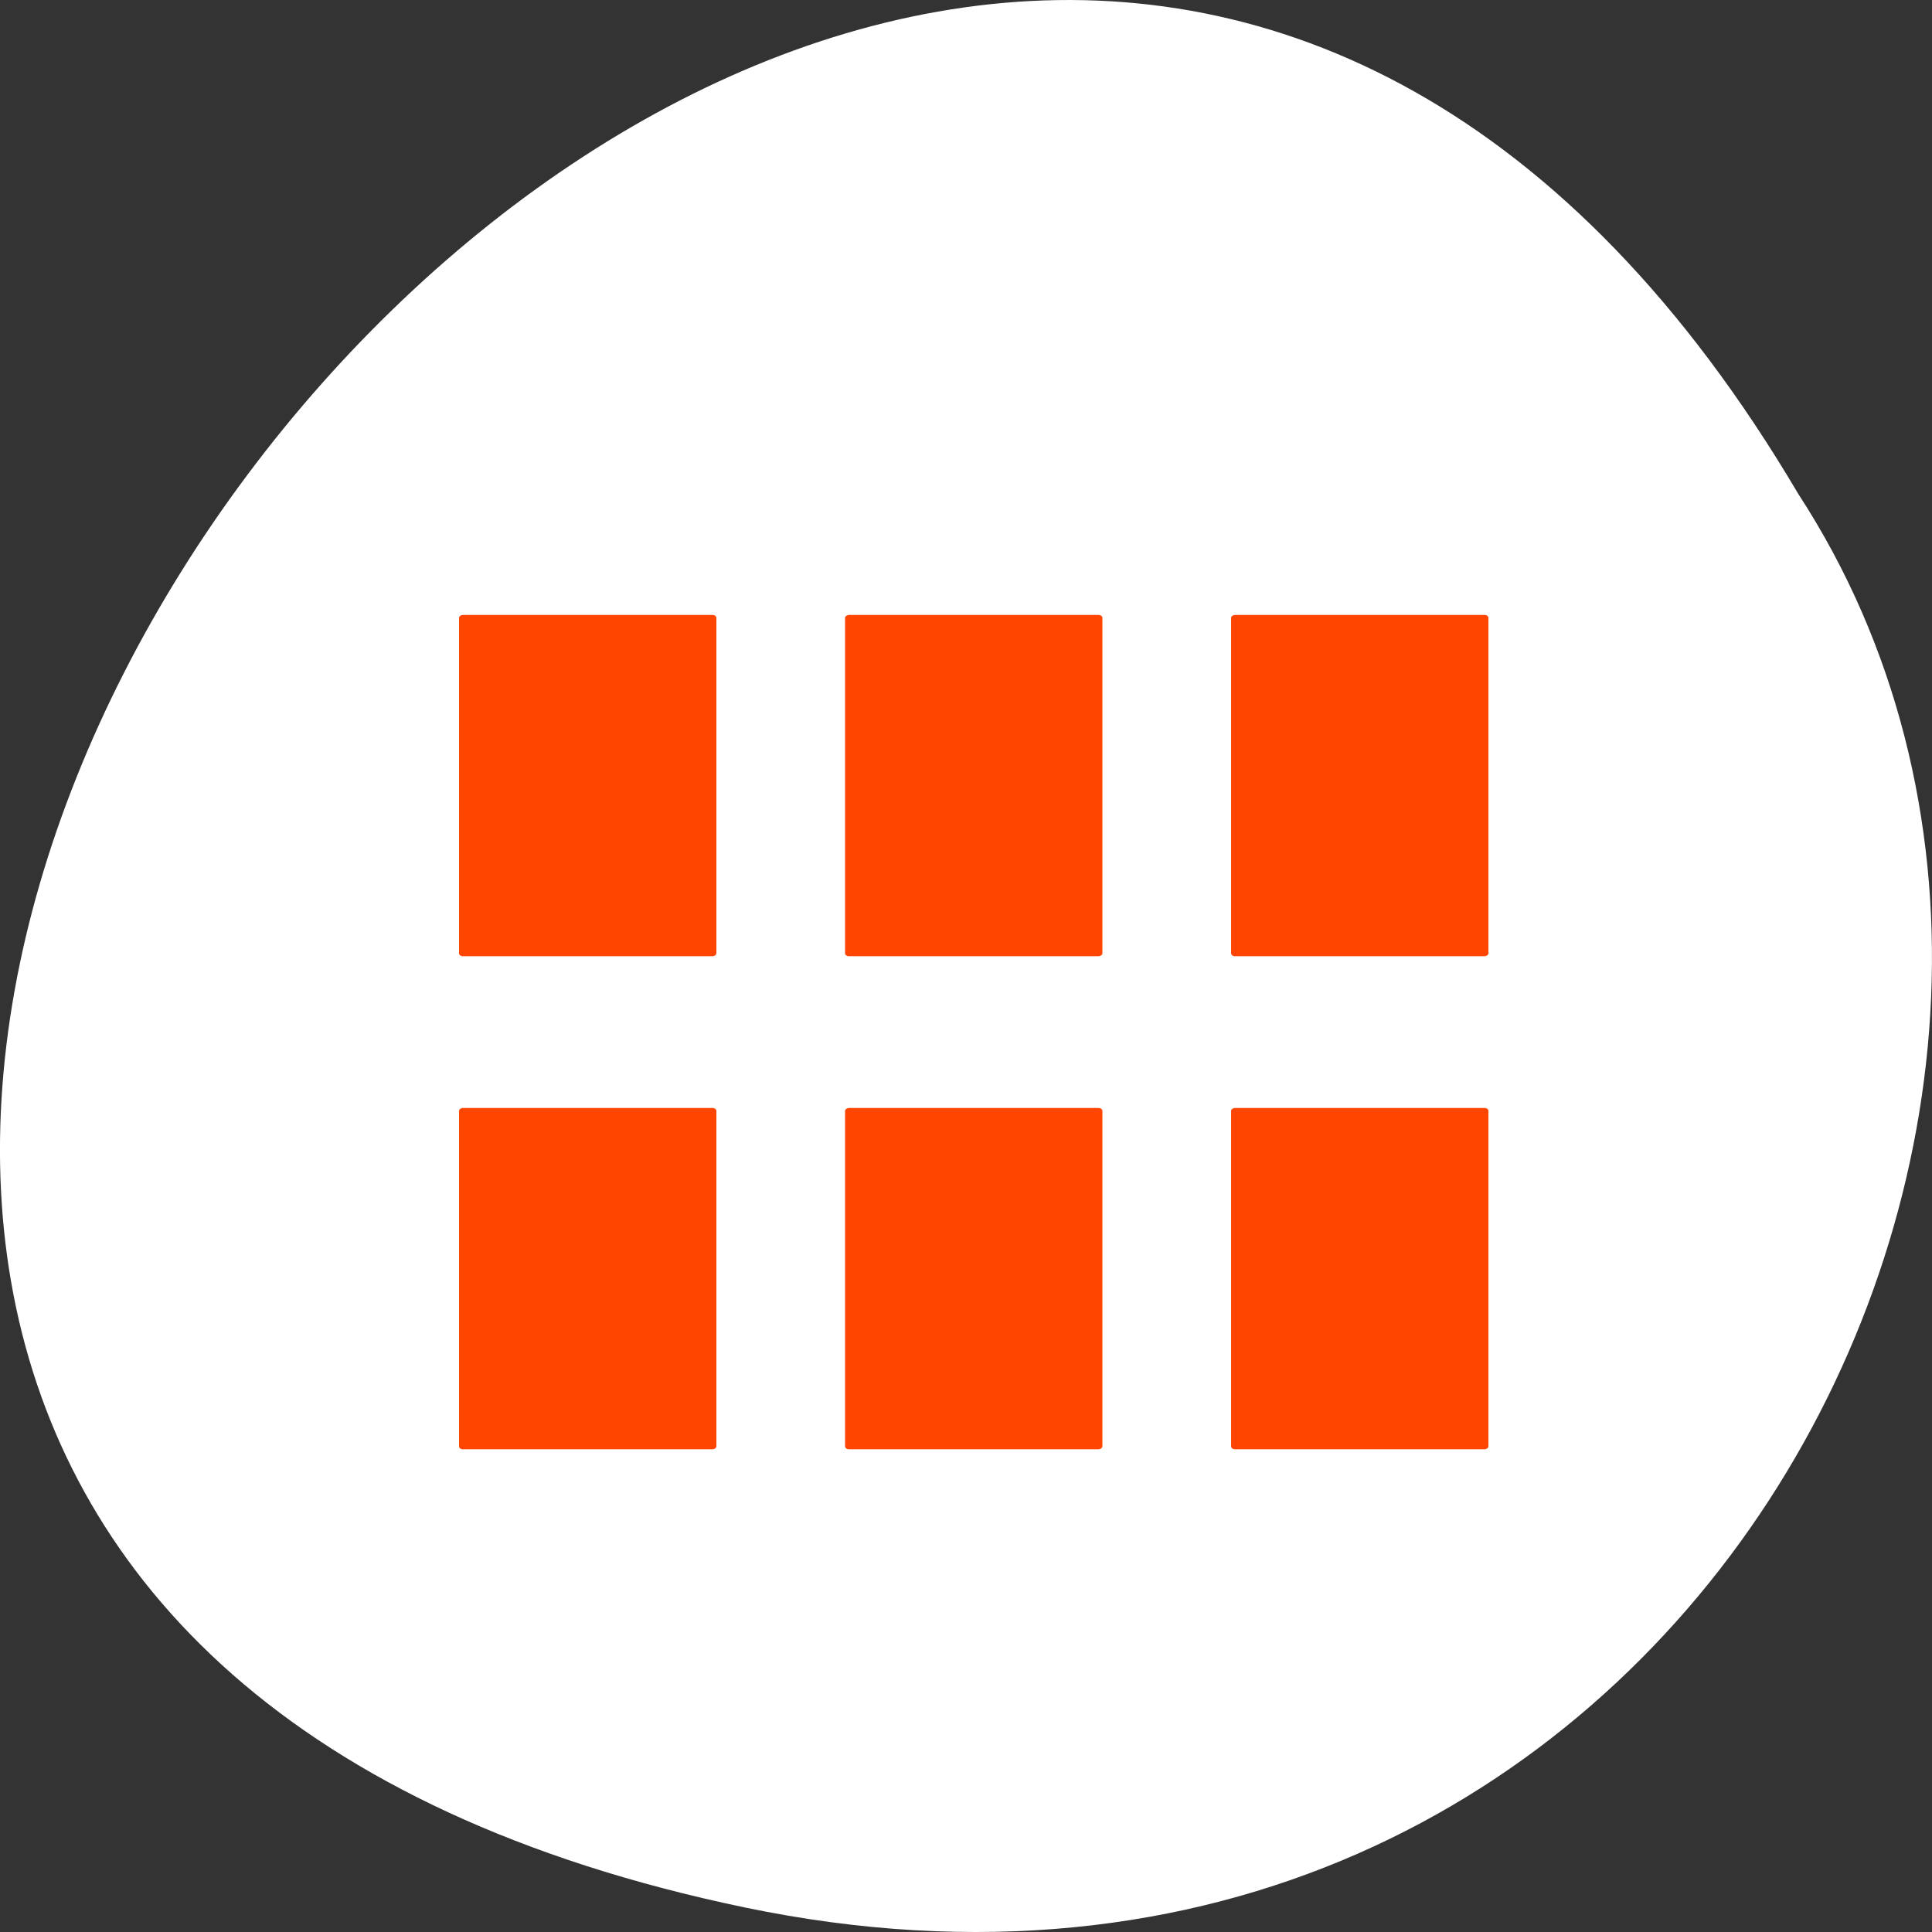 <svg xmlns="http://www.w3.org/2000/svg" viewBox="0 0 256 256" xmlns:xlink="http://www.w3.org/1999/xlink"><rect x="0" y="0" width="256" height="256" fill="#333333" stroke="none"/><g transform="translate(0 -796.36)" style="color:#000"><path d="m 98.7 1049.11 c -239.91 -49.981 17.642 -393.86 139.59 -187.29 c 52.27 80.25 -16.2 213 -139.59 187.29 z" style="fill:#ffffff"/><g transform="matrix(0 11.305 -8.525 0 -3664.6 -512.67)" style="fill:#ff4500;enable-background:new"><rect height="4" rx="0.034" ry="0.059" width="4" x="123" y="-453" id="0"/><rect height="4" rx="0.034" ry="0.059" width="4" x="123" y="-447" id="1"/><rect height="4" rx="0.034" ry="0.059" width="4" x="123" y="-441" id="2"/></g><g transform="matrix(0 11.305 -8.525 0 -3664.6 -447.34)" style="fill:#ff4500;enable-background:new"><use xlink:href="#0"/><use xlink:href="#1"/><use xlink:href="#2"/></g></g></svg>